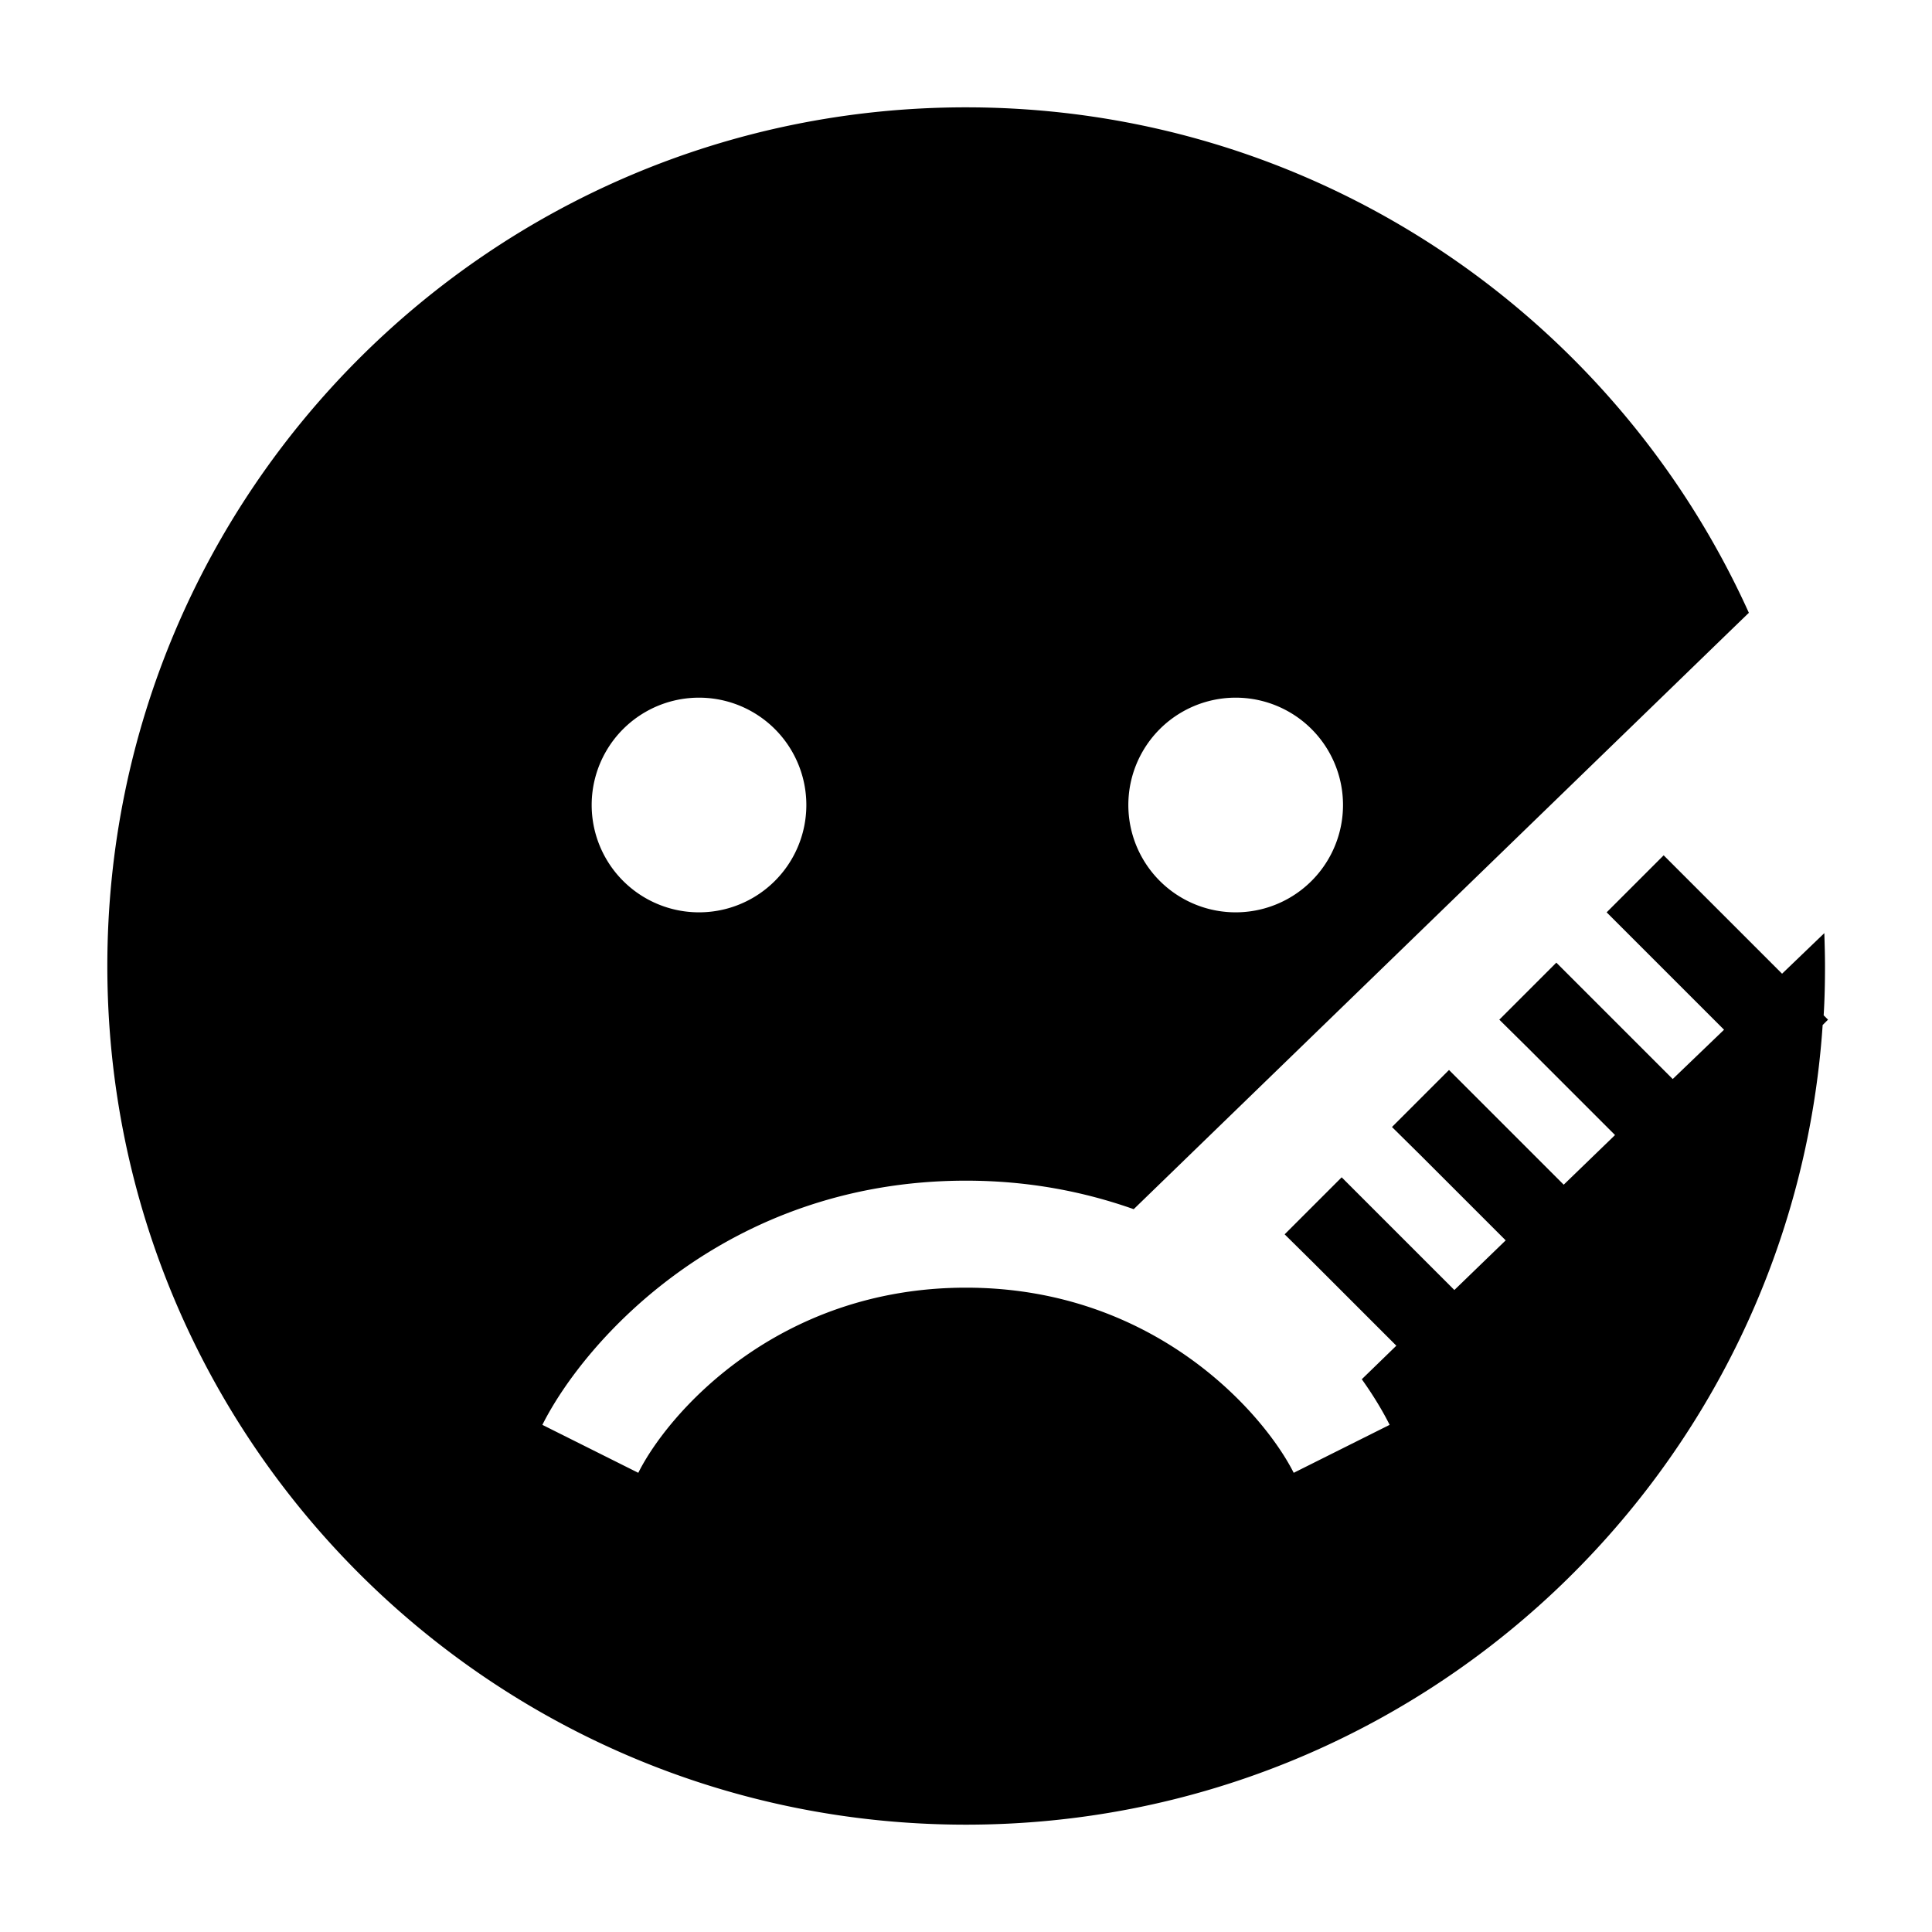 <svg xmlns="http://www.w3.org/2000/svg" width="24" height="24" viewBox="0 0 576 512">
    <path d="M543.4 273.6C534.4 406.8 423.5 512 288 512C146.6 512 32 397.4 32 256S146.6 0 288 0C391.8 0 481.2 61.8 521.4 150.7l-6 5.8L338 328.5c-14.7-5.2-31.3-8.5-50-8.5c-71.6 0-113.7 47.7-126.3 72.8l28.6 14.3c8.7-17.5 41.3-55.2 97.7-55.2s88.9 37.7 97.7 55.2l28.6-14.3c-2-4-4.8-8.7-8.3-13.6l10.3-10-24.8-24.8L383 336l17-17 8.5 8.5 25.1 25.1 15.3-14.8-25.4-25.4L415 304l17-17 8.5 8.5 25.7 25.7 15.3-14.8-25.9-25.9L447 272l17-17 8.5 8.5 26.2 26.2L514 275l-26.5-26.5L479 240l17-17 8.5 8.5 26.8 26.8 12.6-12.1c.1 3.3 .2 6.6 .2 9.9c0 4.9-.1 9.8-.4 14.6L545 272l-1.6 1.6zM208.4 240a32 32 0 1 0 0-64 32 32 0 1 0 0 64zm192-32a32 32 0 1 0 -64 0 32 32 0 1 0 64 0z"/>
</svg>